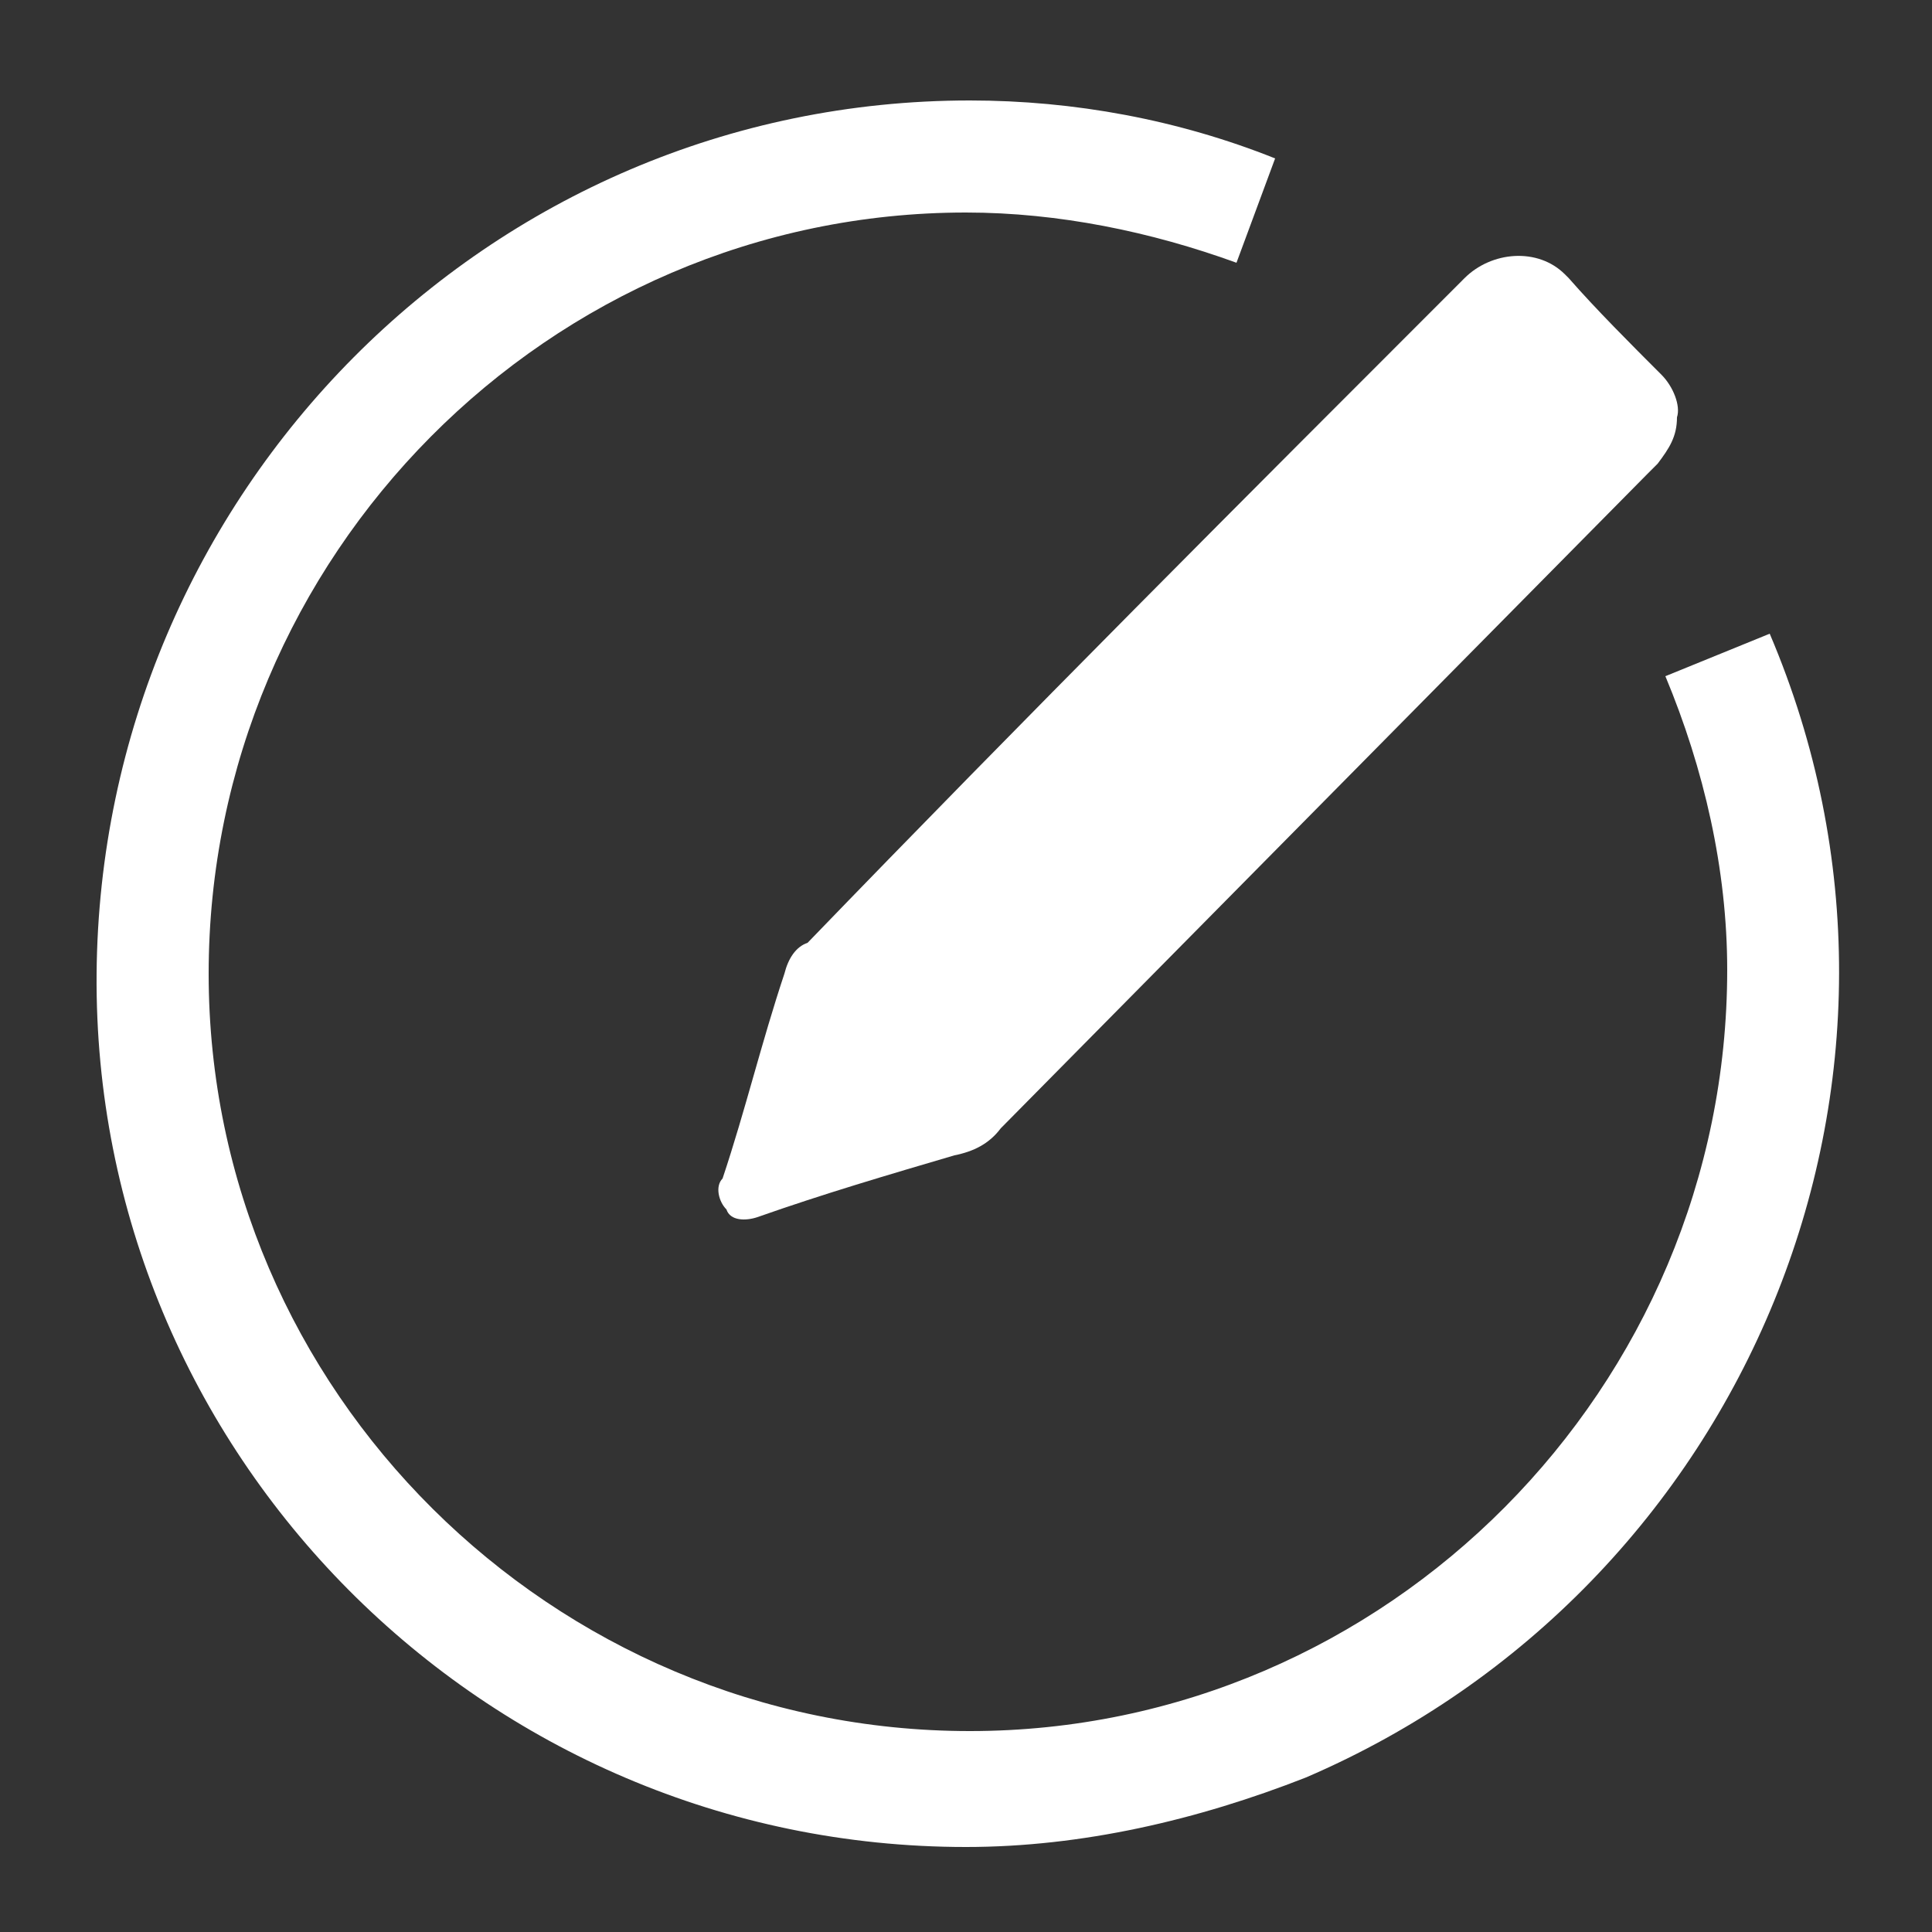 <?xml version="1.0" encoding="utf-8"?>
<!-- Generator: Adobe Illustrator 23.0.2, SVG Export Plug-In . SVG Version: 6.00 Build 0)  -->
<svg version="1.1" id="Layer_1" xmlns="http://www.w3.org/2000/svg" xmlns:xlink="http://www.w3.org/1999/xlink" x="0px" y="0px"
	 viewBox="0 0 50 50" style="enable-background:new 0 0 50 50;" xml:space="preserve">
<rect x="0" y="0" width="50" height="50" fill="#333333" stroke="none"/>
<style type="text/css">
	.st0{fill:#FFFFFF;}
</style>
<g>
	<title>action_modify</title>
	<path class="st0" d="M25,47.8c-12.5,0-22.6-10.2-22.5-22.6S12.6,2.6,25.1,2.6c2.7,0,5.4,0.5,7.9,1.5l-1,2.7c-2.2-0.8-4.6-1.3-7-1.3
		c-10.8,0-19.6,8.9-19.6,19.7s8.9,19.6,19.7,19.6s19.6-8.9,19.6-19.7c0-2.6-0.6-5.2-1.6-7.6l2.7-1.1c4.9,11.5-0.6,24.7-12,29.6
		C31,47.1,28,47.8,25,47.8z"/>
	<path class="st0" d="M43.4,10.8c0,0.5-0.2,0.8-0.5,1.2c-0.1,0.1-0.2,0.2-0.3,0.3L25.9,29.2c-0.3,0.4-0.7,0.6-1.2,0.7
		c-1.7,0.5-3.4,1-5.1,1.6c-0.3,0.1-0.7,0.1-0.8-0.2c-0.2-0.2-0.3-0.6-0.1-0.8c0.6-1.8,1-3.5,1.6-5.3c0.1-0.4,0.3-0.7,0.6-0.8
		c5.6-5.8,11.3-11.5,17-17.2c0.7-0.7,1.9-0.8,2.6-0.1l0.1,0.1C41.3,8,42.2,8.9,43,9.7C43.3,10,43.5,10.5,43.4,10.8z"/>
</g>
</svg>
